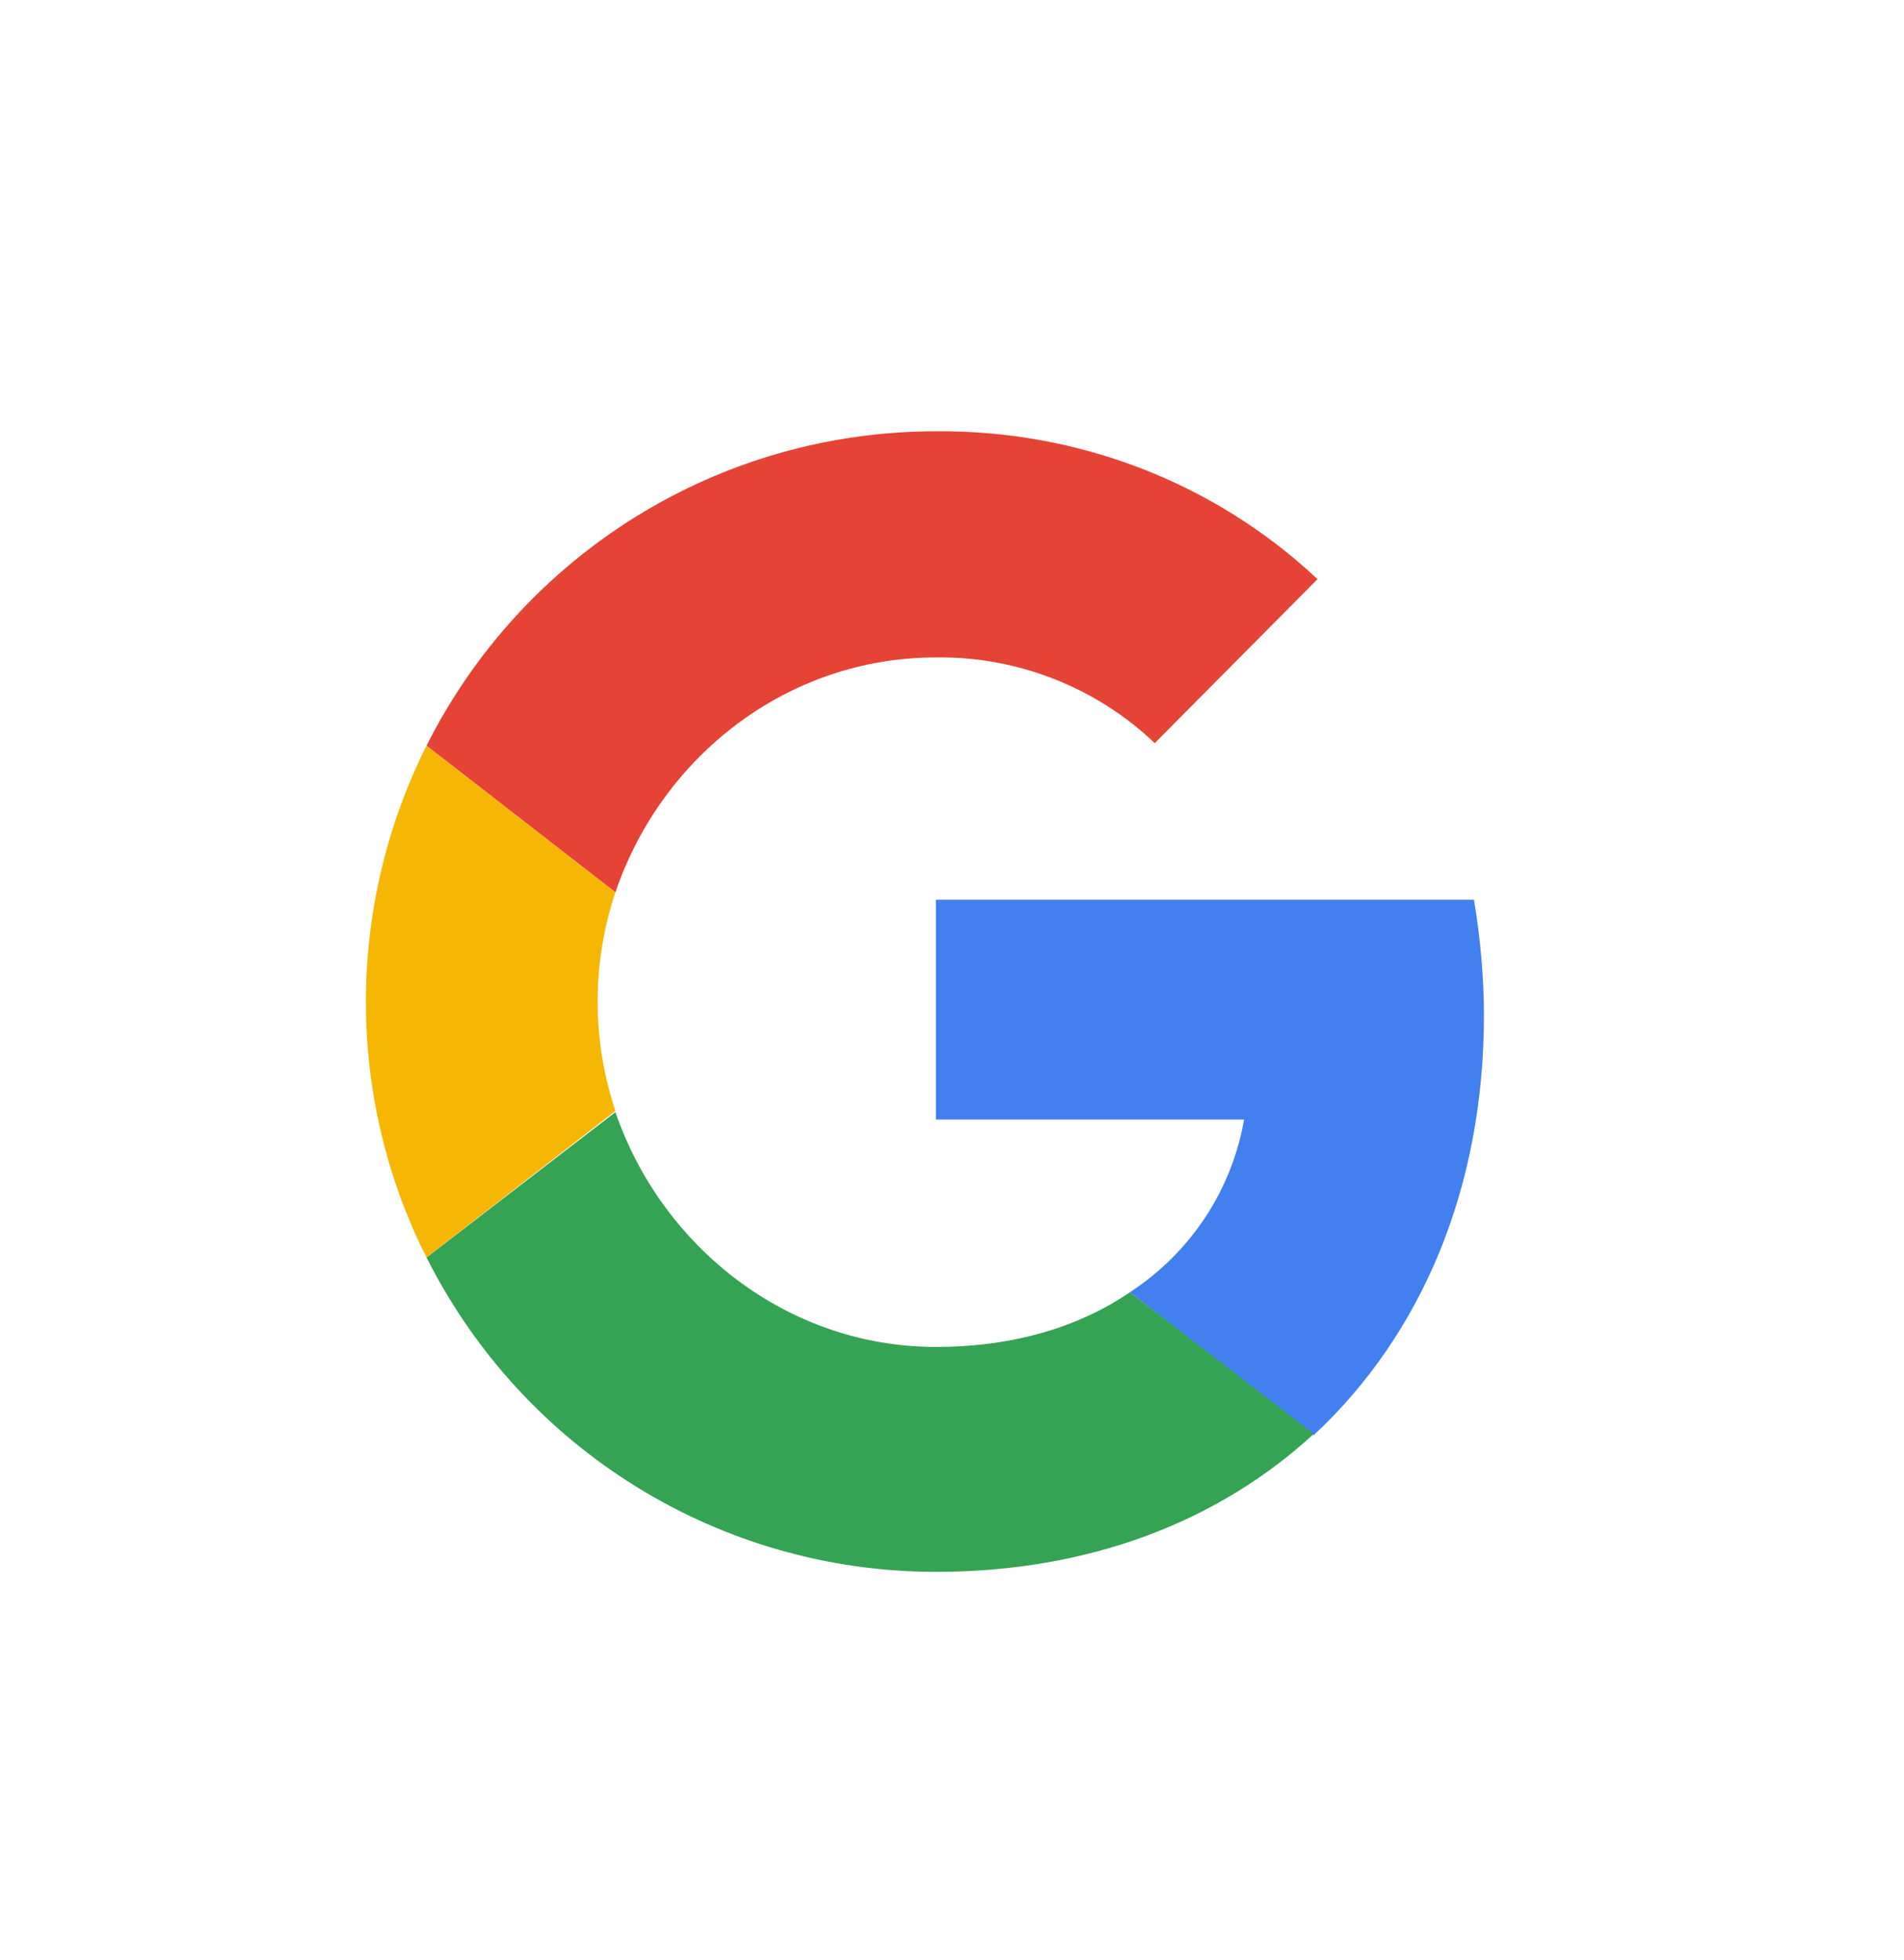 <svg width="34" height="35" viewBox="0 0 34 35" fill="none" xmlns="http://www.w3.org/2000/svg">
<path d="M26.499 18.132C26.499 17.445 26.432 16.735 26.321 16.069H16.713V19.996H22.216C21.994 21.261 21.262 22.371 20.175 23.081L23.459 25.633C25.389 23.835 26.499 21.217 26.499 18.132Z" fill="#4280EF"/>
<path d="M16.715 28.074C19.466 28.074 21.774 27.164 23.46 25.61L20.176 23.081C19.267 23.702 18.09 24.057 16.715 24.057C14.052 24.057 11.811 22.26 10.99 19.863L7.617 22.459C9.348 25.899 12.854 28.074 16.715 28.074Z" fill="#34A353"/>
<path d="M10.989 19.841C10.567 18.576 10.567 17.201 10.989 15.936L7.616 13.317C6.173 16.202 6.173 19.597 7.616 22.459L10.989 19.841Z" fill="#F6B704"/>
<path d="M16.715 11.742C18.157 11.72 19.577 12.274 20.62 13.273L23.527 10.344C21.685 8.613 19.244 7.681 16.715 7.703C12.854 7.703 9.348 9.878 7.617 13.317L10.99 15.936C11.811 13.517 14.052 11.742 16.715 11.742Z" fill="#E54335"/>
</svg>
